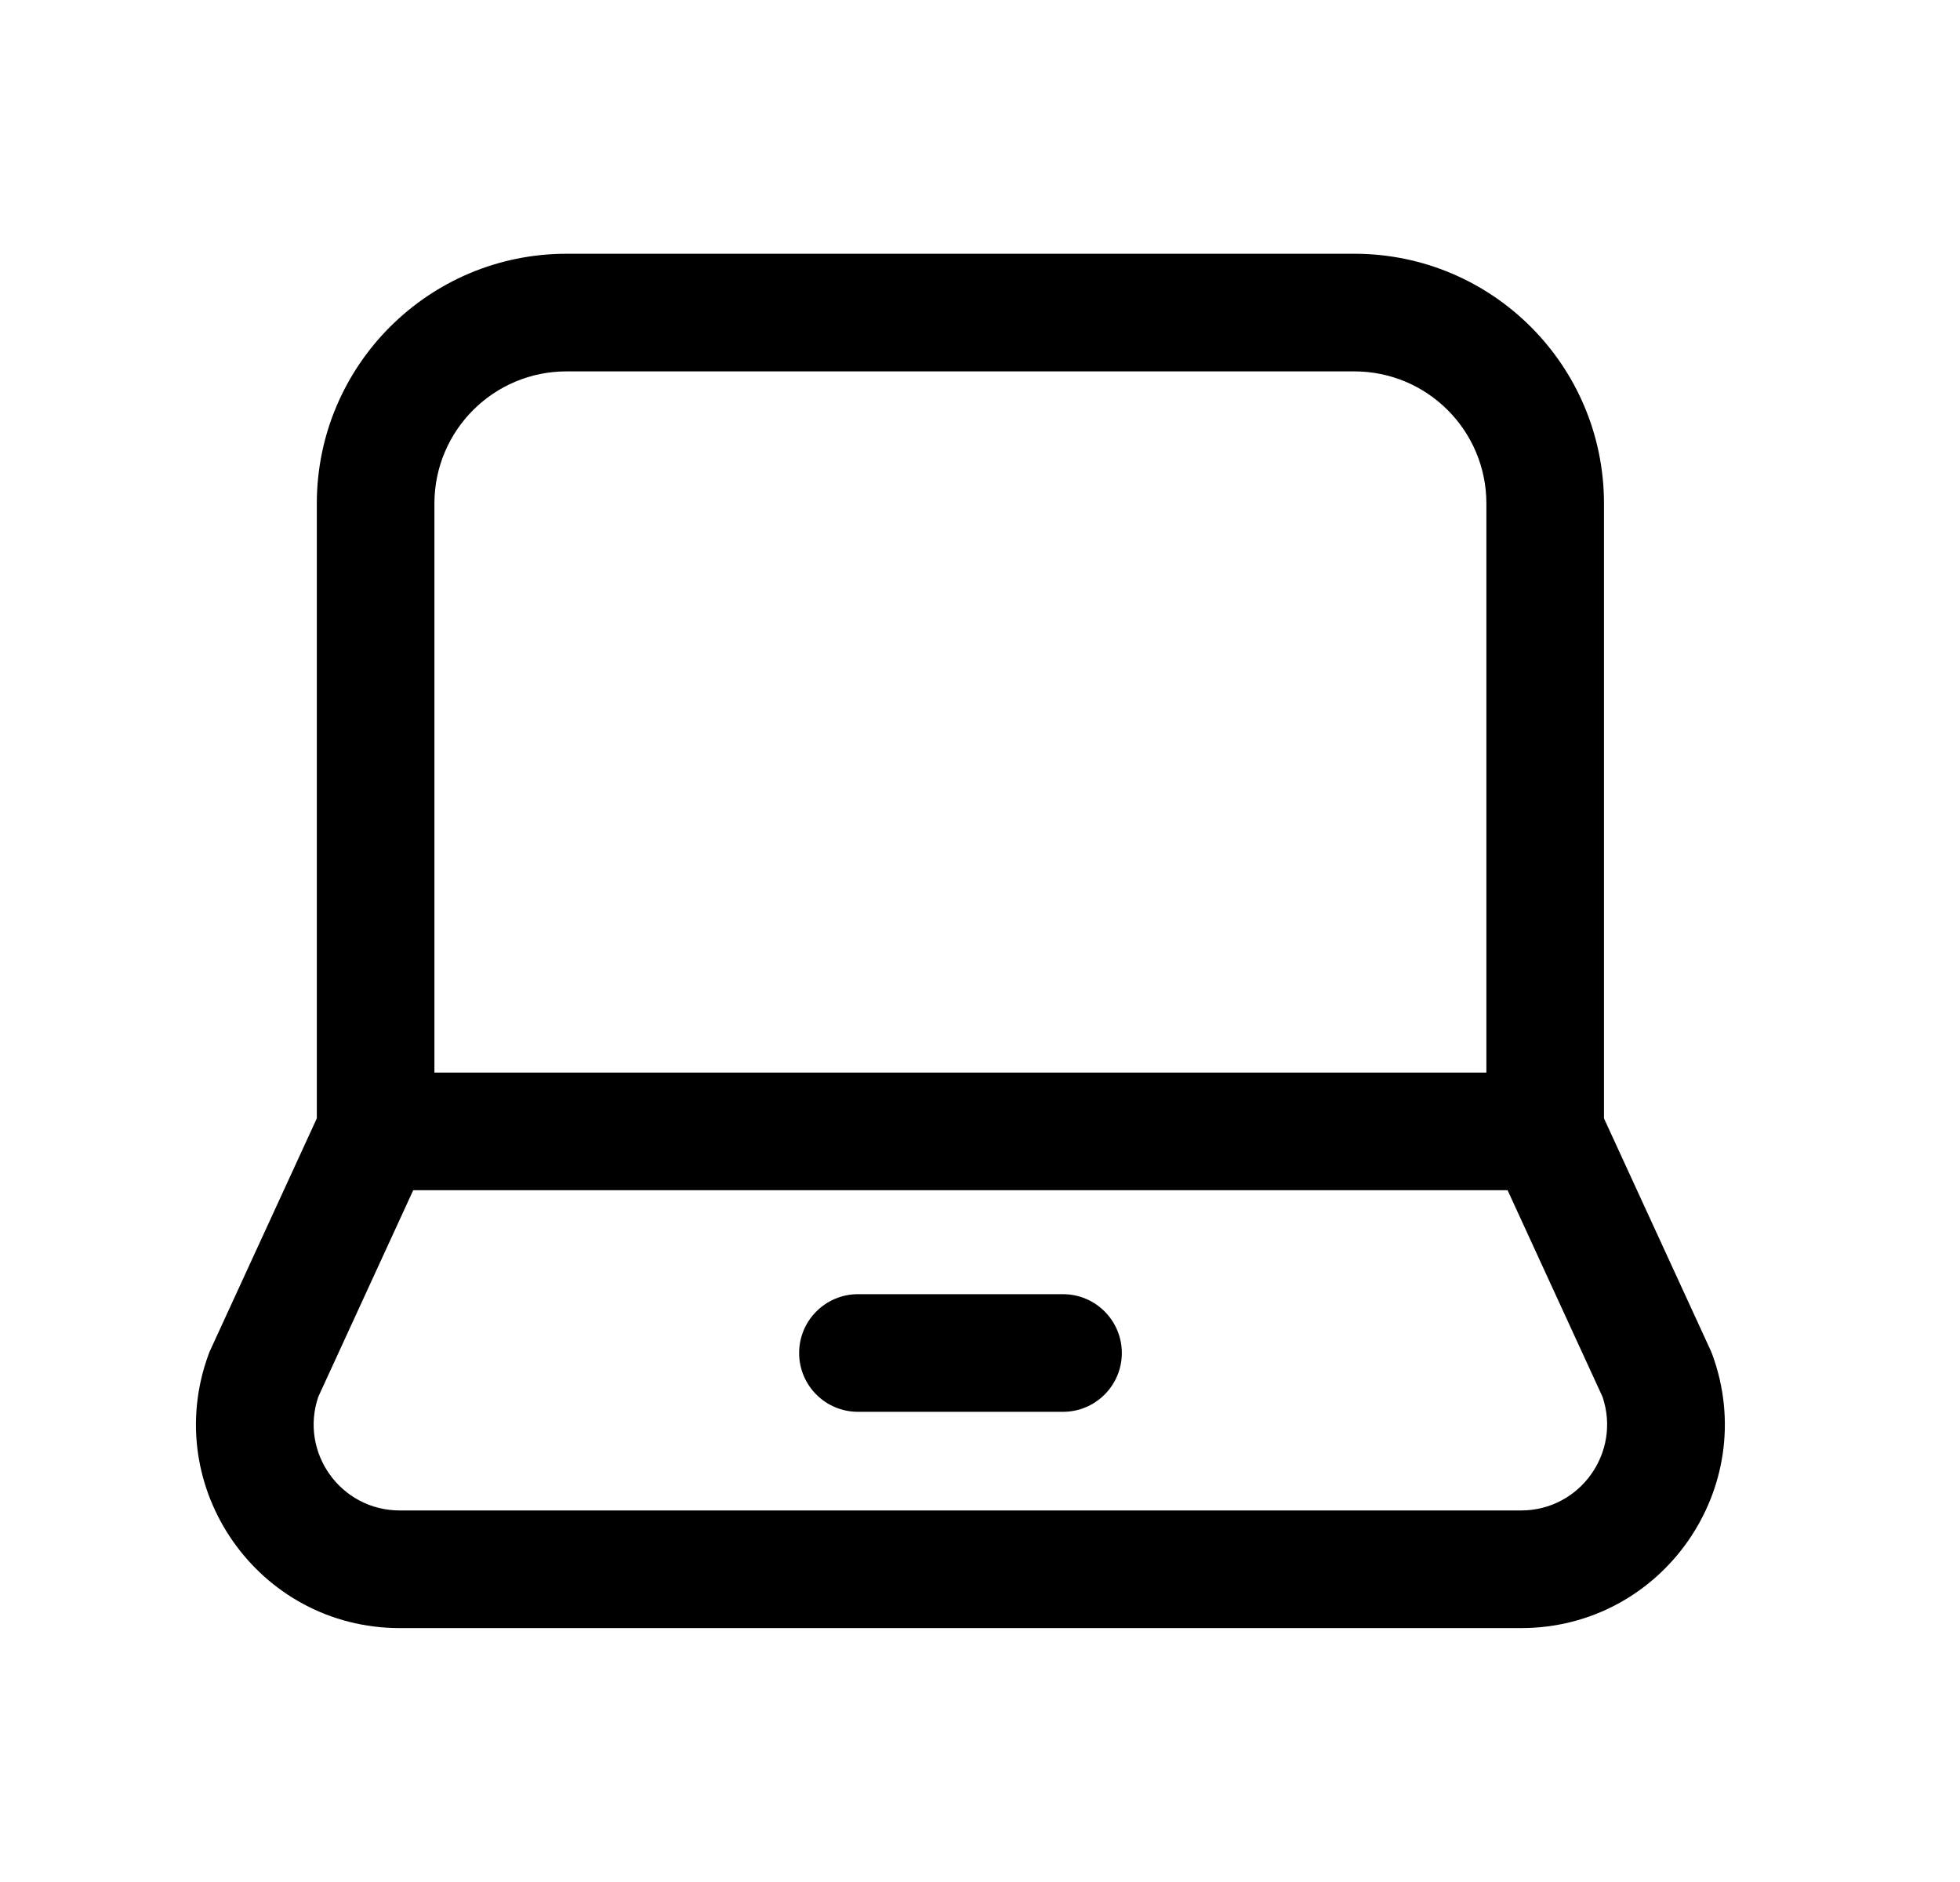 <svg width="25" height="24" viewBox="0 0 25 24" fill="none" xmlns="http://www.w3.org/2000/svg">
<path fill-rule="evenodd" clip-rule="evenodd" d="M4.041 6.422C4.041 4.662 5.468 3.236 7.226 3.236H17.274C19.034 3.236 20.459 4.662 20.459 6.422V14.262L21.817 17.216C21.825 17.234 21.833 17.253 21.84 17.271C22.461 18.966 21.206 20.762 19.401 20.762H5.099C3.295 20.762 2.039 18.968 2.66 17.272C2.667 17.253 2.674 17.234 2.683 17.216L4.041 14.262V6.422ZM7.226 4.736C6.296 4.736 5.541 5.49 5.541 6.422V14.427C5.541 14.535 5.517 14.642 5.472 14.74L4.06 17.812C3.818 18.522 4.345 19.262 5.099 19.262H19.401C20.155 19.262 20.681 18.521 20.44 17.812L19.028 14.74C18.983 14.641 18.959 14.535 18.959 14.427V6.422C18.959 5.49 18.205 4.736 17.274 4.736H7.226Z" fill="black"/>
<path fill-rule="evenodd" clip-rule="evenodd" d="M10.193 17.254C10.193 16.84 10.529 16.504 10.943 16.504H13.559C13.973 16.504 14.309 16.84 14.309 17.254C14.309 17.668 13.973 18.004 13.559 18.004H10.943C10.529 18.004 10.193 17.668 10.193 17.254Z" fill="black"/>
<path fill-rule="evenodd" clip-rule="evenodd" d="M4.059 14.428C4.059 14.014 4.394 13.678 4.809 13.678H19.693C20.107 13.678 20.443 14.014 20.443 14.428C20.443 14.842 20.107 15.178 19.693 15.178H4.809C4.394 15.178 4.059 14.842 4.059 14.428Z" fill="black"/>
</svg>